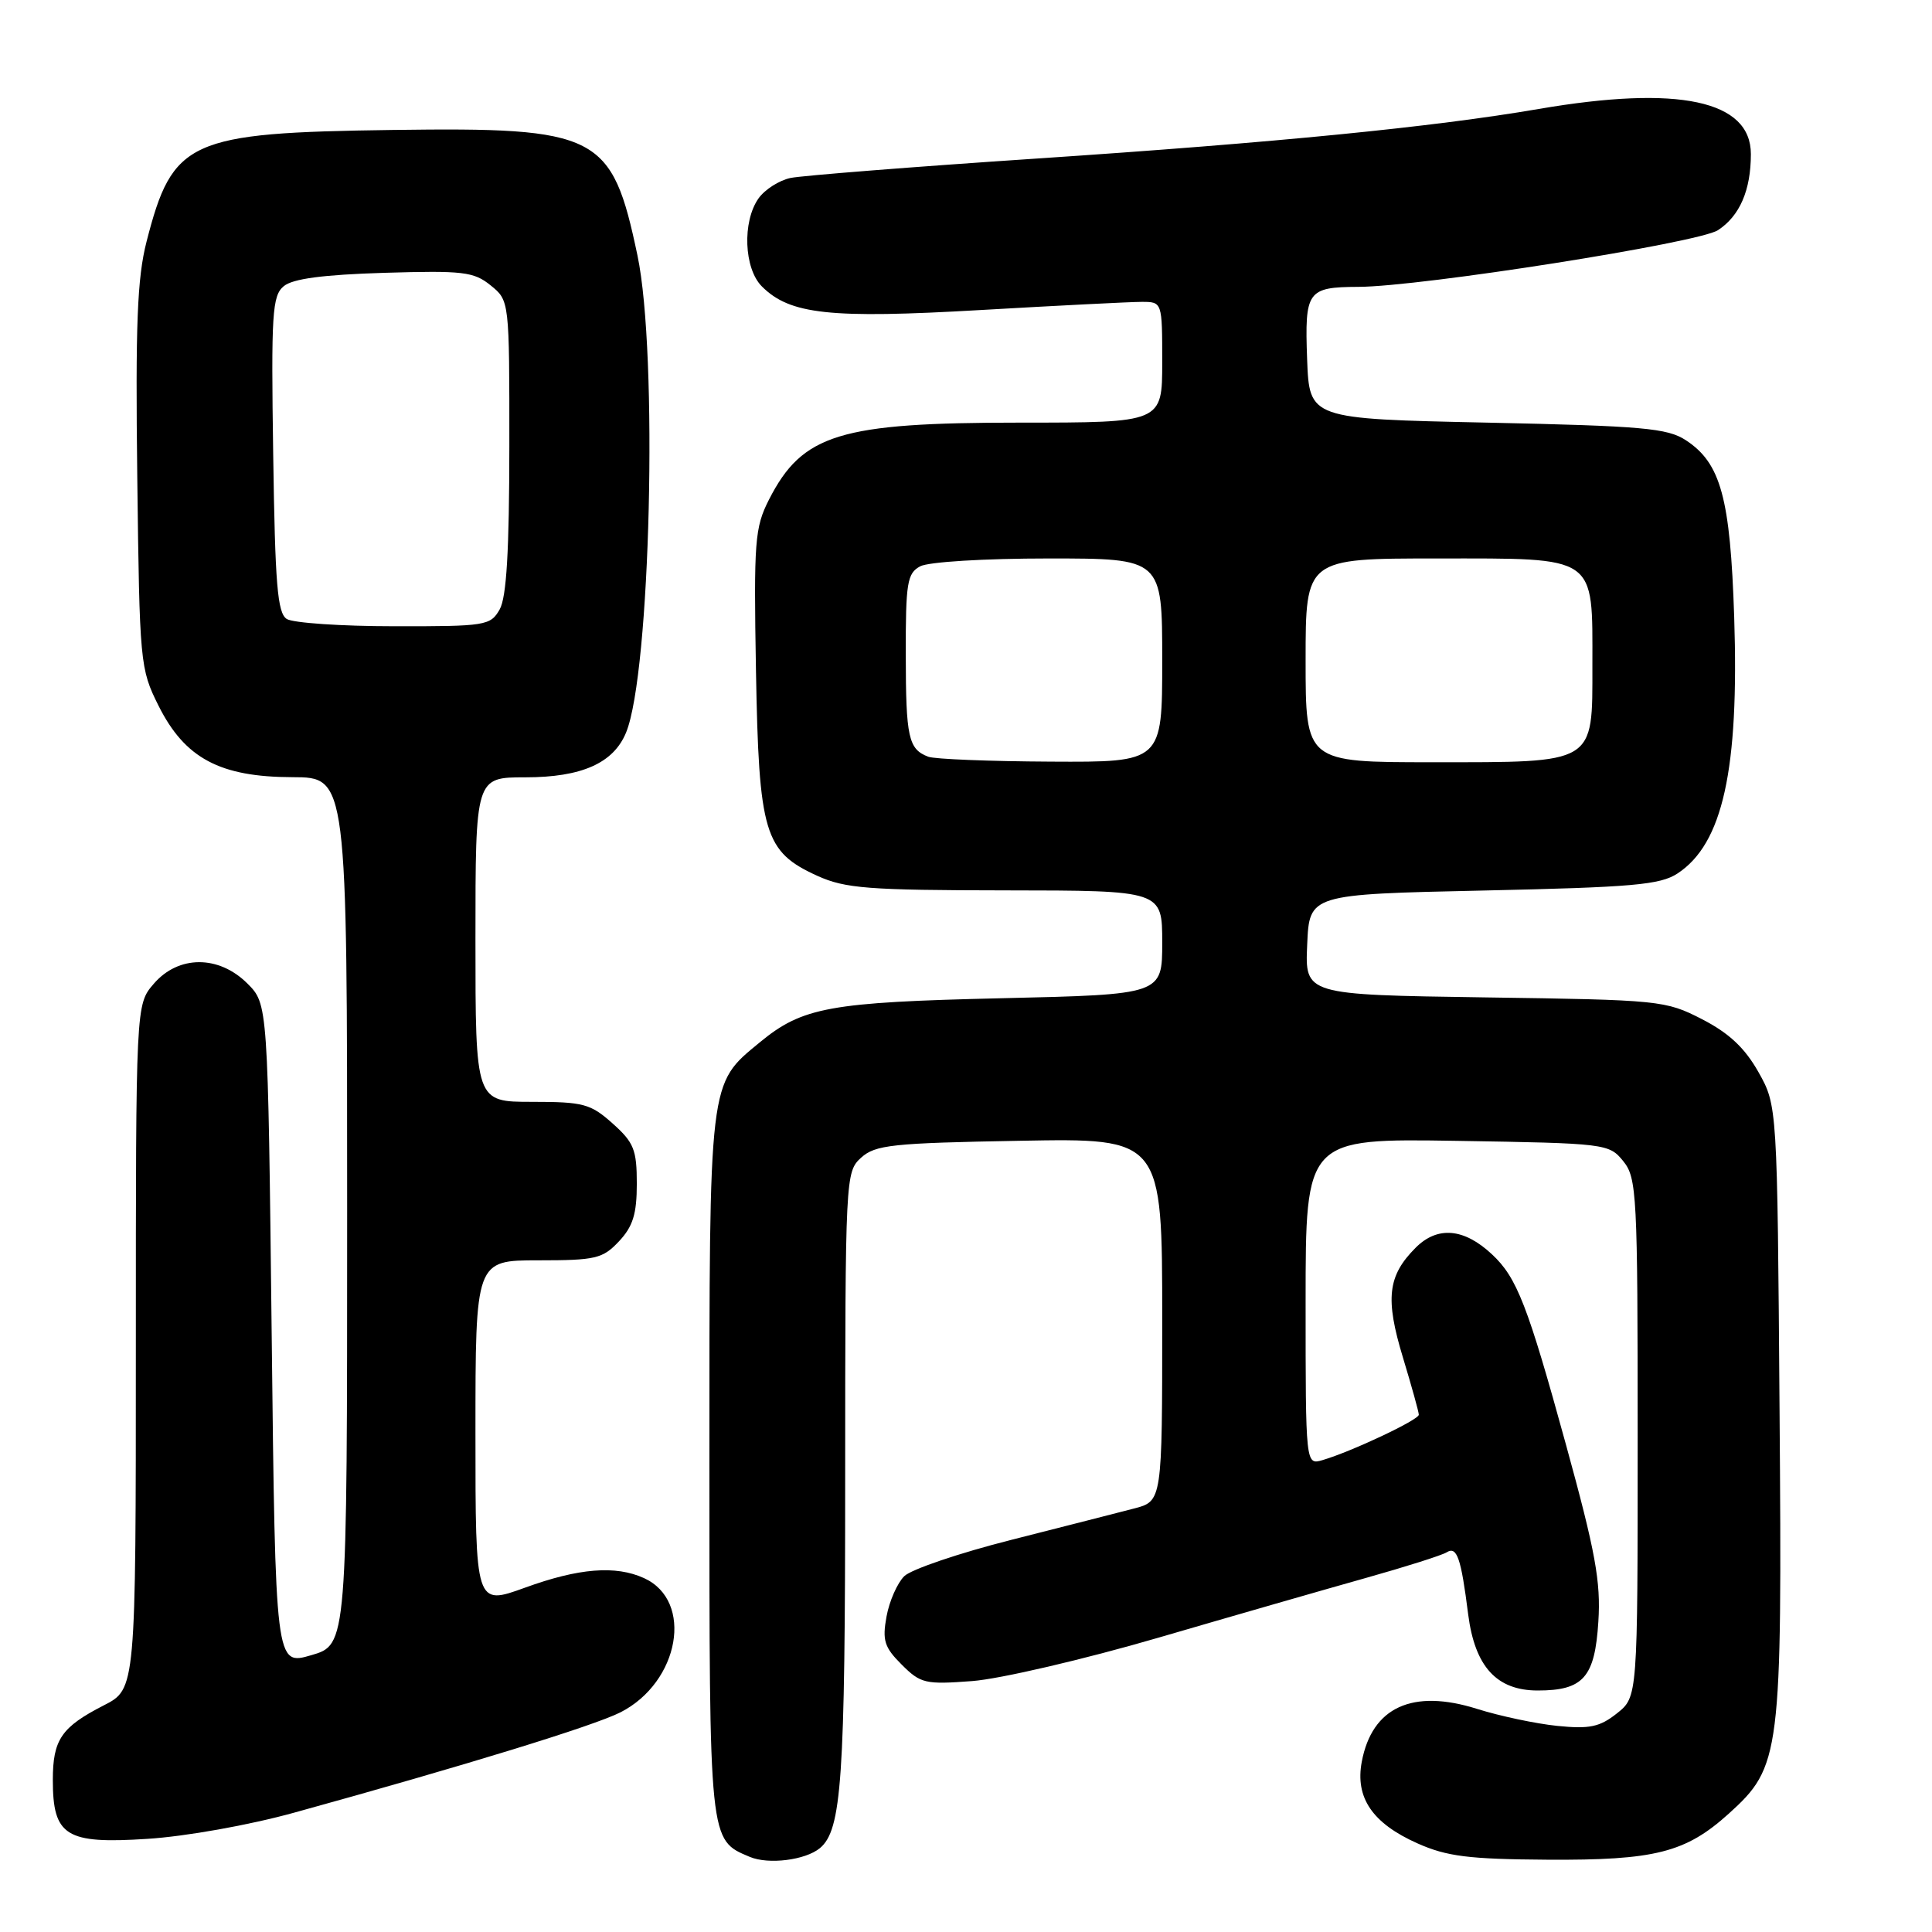 <?xml version="1.0" encoding="UTF-8" standalone="no"?>
<!DOCTYPE svg PUBLIC "-//W3C//DTD SVG 1.1//EN" "http://www.w3.org/Graphics/SVG/1.1/DTD/svg11.dtd" >
<svg xmlns="http://www.w3.org/2000/svg" xmlns:xlink="http://www.w3.org/1999/xlink" version="1.1" viewBox="0 0 256 256">
 <g >
 <path fill="currentColor"
d=" M 108.64 244.89 C 111.53 242.48 111.99 235.84 111.99 195.90 C 112.00 155.92 112.03 155.28 114.10 153.40 C 115.98 151.70 118.21 151.46 135.10 151.16 C 154.00 150.81 154.00 150.81 154.00 174.87 C 154.00 198.92 154.00 198.92 150.25 199.89 C 148.19 200.43 140.88 202.29 134.00 204.04 C 127.12 205.78 120.74 207.95 119.82 208.85 C 118.90 209.76 117.84 212.16 117.47 214.19 C 116.89 217.36 117.18 218.28 119.48 220.57 C 121.99 223.08 122.61 223.22 128.83 222.75 C 132.50 222.47 143.60 219.89 153.50 217.00 C 163.40 214.11 175.78 210.55 181.01 209.08 C 186.24 207.61 191.05 206.09 191.69 205.69 C 193.05 204.85 193.59 206.38 194.54 213.91 C 195.43 220.84 198.31 224.00 203.76 224.00 C 209.80 224.00 211.33 222.26 211.79 214.87 C 212.13 209.58 211.40 205.61 207.52 191.50 C 202.42 172.94 201.00 169.28 197.69 166.20 C 193.99 162.74 190.48 162.43 187.59 165.32 C 183.87 169.04 183.52 172.06 185.90 179.89 C 187.05 183.69 188.00 187.10 188.00 187.46 C 188.00 188.14 179.12 192.33 175.25 193.47 C 173.00 194.13 173.00 194.13 173.00 172.49 C 173.00 150.85 173.00 150.85 193.09 151.17 C 212.81 151.49 213.21 151.54 215.09 153.86 C 216.89 156.08 217.00 158.25 217.00 190.54 C 217.00 224.85 217.00 224.85 214.25 227.03 C 211.97 228.84 210.62 229.12 206.35 228.69 C 203.52 228.40 198.74 227.39 195.73 226.44 C 187.17 223.74 181.80 226.20 180.44 233.45 C 179.55 238.22 181.86 241.60 187.83 244.26 C 191.71 245.99 194.63 246.35 205.00 246.42 C 219.30 246.51 223.35 245.48 229.07 240.32 C 235.96 234.09 236.15 232.60 235.80 186.83 C 235.50 146.50 235.50 146.50 233.00 142.05 C 231.20 138.86 229.11 136.89 225.53 135.05 C 220.68 132.56 219.99 132.49 196.74 132.16 C 172.91 131.81 172.91 131.81 173.21 125.16 C 173.50 118.50 173.50 118.50 196.55 118.00 C 216.31 117.57 219.98 117.25 222.28 115.74 C 228.28 111.80 230.45 101.99 229.79 81.77 C 229.27 65.96 228.02 61.37 223.38 58.33 C 220.94 56.73 217.64 56.44 197.05 56.00 C 173.50 55.50 173.50 55.50 173.20 47.59 C 172.87 38.54 173.22 38.04 180.00 38.01 C 188.31 37.98 225.08 32.18 227.64 30.50 C 230.53 28.61 232.00 25.20 232.00 20.42 C 232.00 13.30 222.42 11.26 203.88 14.44 C 189.96 16.83 169.09 18.89 137.50 21.00 C 121.00 22.10 106.26 23.27 104.75 23.58 C 103.24 23.90 101.33 25.12 100.50 26.30 C 98.34 29.38 98.58 35.58 100.95 37.95 C 104.67 41.67 109.93 42.24 129.94 41.08 C 140.18 40.49 149.79 40.00 151.28 40.00 C 154.00 40.00 154.00 40.00 154.00 48.00 C 154.00 56.00 154.00 56.00 135.15 56.00 C 111.27 56.00 106.33 57.51 101.90 66.19 C 100.01 69.91 99.87 71.66 100.17 88.86 C 100.55 110.45 101.27 112.86 108.32 116.06 C 111.99 117.72 115.03 117.96 133.25 117.98 C 154.00 118.00 154.00 118.00 154.00 124.89 C 154.00 131.78 154.00 131.78 132.75 132.27 C 109.92 132.80 106.33 133.45 100.67 138.12 C 93.88 143.72 94.00 142.69 94.00 194.18 C 94.00 244.33 93.94 243.77 99.36 246.05 C 101.84 247.09 106.71 246.48 108.64 244.89 Z  M 39.00 240.18 C 61.65 233.93 78.67 228.69 82.22 226.89 C 90.06 222.89 91.95 212.12 85.34 209.11 C 81.57 207.39 76.69 207.78 69.55 210.38 C 63.00 212.75 63.00 212.75 63.00 189.88 C 63.00 167.00 63.00 167.00 71.33 167.00 C 78.93 167.00 79.86 166.78 82.02 164.48 C 83.87 162.51 84.38 160.85 84.38 156.85 C 84.38 152.35 84.00 151.39 81.18 148.87 C 78.25 146.25 77.31 146.00 70.48 146.00 C 63.00 146.00 63.00 146.00 63.00 124.50 C 63.00 103.00 63.00 103.00 69.60 103.00 C 77.07 103.00 81.30 101.12 82.96 97.06 C 86.20 89.15 87.21 46.89 84.47 33.86 C 81.08 17.74 79.34 16.85 52.00 17.22 C 25.00 17.59 22.87 18.55 19.42 32.01 C 18.18 36.85 17.94 43.01 18.19 63.27 C 18.49 87.88 18.56 88.62 21.00 93.50 C 24.49 100.48 29.14 102.96 38.75 102.98 C 46.00 103.00 46.00 103.00 46.00 160.47 C 46.00 217.94 46.00 217.94 41.25 219.32 C 36.50 220.71 36.50 220.71 36.00 176.88 C 35.50 133.04 35.50 133.04 32.78 130.32 C 28.99 126.54 23.64 126.55 20.37 130.36 C 18.00 133.11 18.00 133.11 18.00 178.45 C 18.00 223.80 18.00 223.80 13.75 225.97 C 8.13 228.85 7.00 230.51 7.00 235.86 C 7.00 243.28 8.73 244.36 19.50 243.66 C 24.60 243.34 33.05 241.83 39.00 240.18 Z  M 123.00 100.27 C 120.37 99.27 120.03 97.73 120.02 86.79 C 120.00 77.21 120.21 75.96 121.93 75.04 C 123.02 74.45 130.46 74.00 138.93 74.00 C 154.00 74.00 154.00 74.00 154.00 87.50 C 154.00 101.00 154.00 101.00 139.25 100.92 C 131.14 100.88 123.83 100.59 123.00 100.27 Z  M 173.00 87.50 C 173.00 74.00 173.00 74.00 190.44 74.00 C 211.77 74.00 211.00 73.47 211.00 88.17 C 211.00 101.34 211.55 101.00 189.78 101.00 C 173.00 101.00 173.00 101.00 173.00 87.50 Z  M 38.00 82.02 C 36.76 81.24 36.45 77.44 36.20 60.21 C 35.92 41.52 36.07 39.19 37.60 37.92 C 38.79 36.93 42.80 36.40 50.92 36.15 C 61.37 35.84 62.78 36.00 65.02 37.82 C 67.50 39.83 67.50 39.83 67.49 59.16 C 67.48 72.98 67.12 79.14 66.21 80.75 C 64.99 82.90 64.36 83.00 52.21 82.98 C 45.22 82.98 38.83 82.54 38.00 82.02 Z "/>
</g>
</svg>